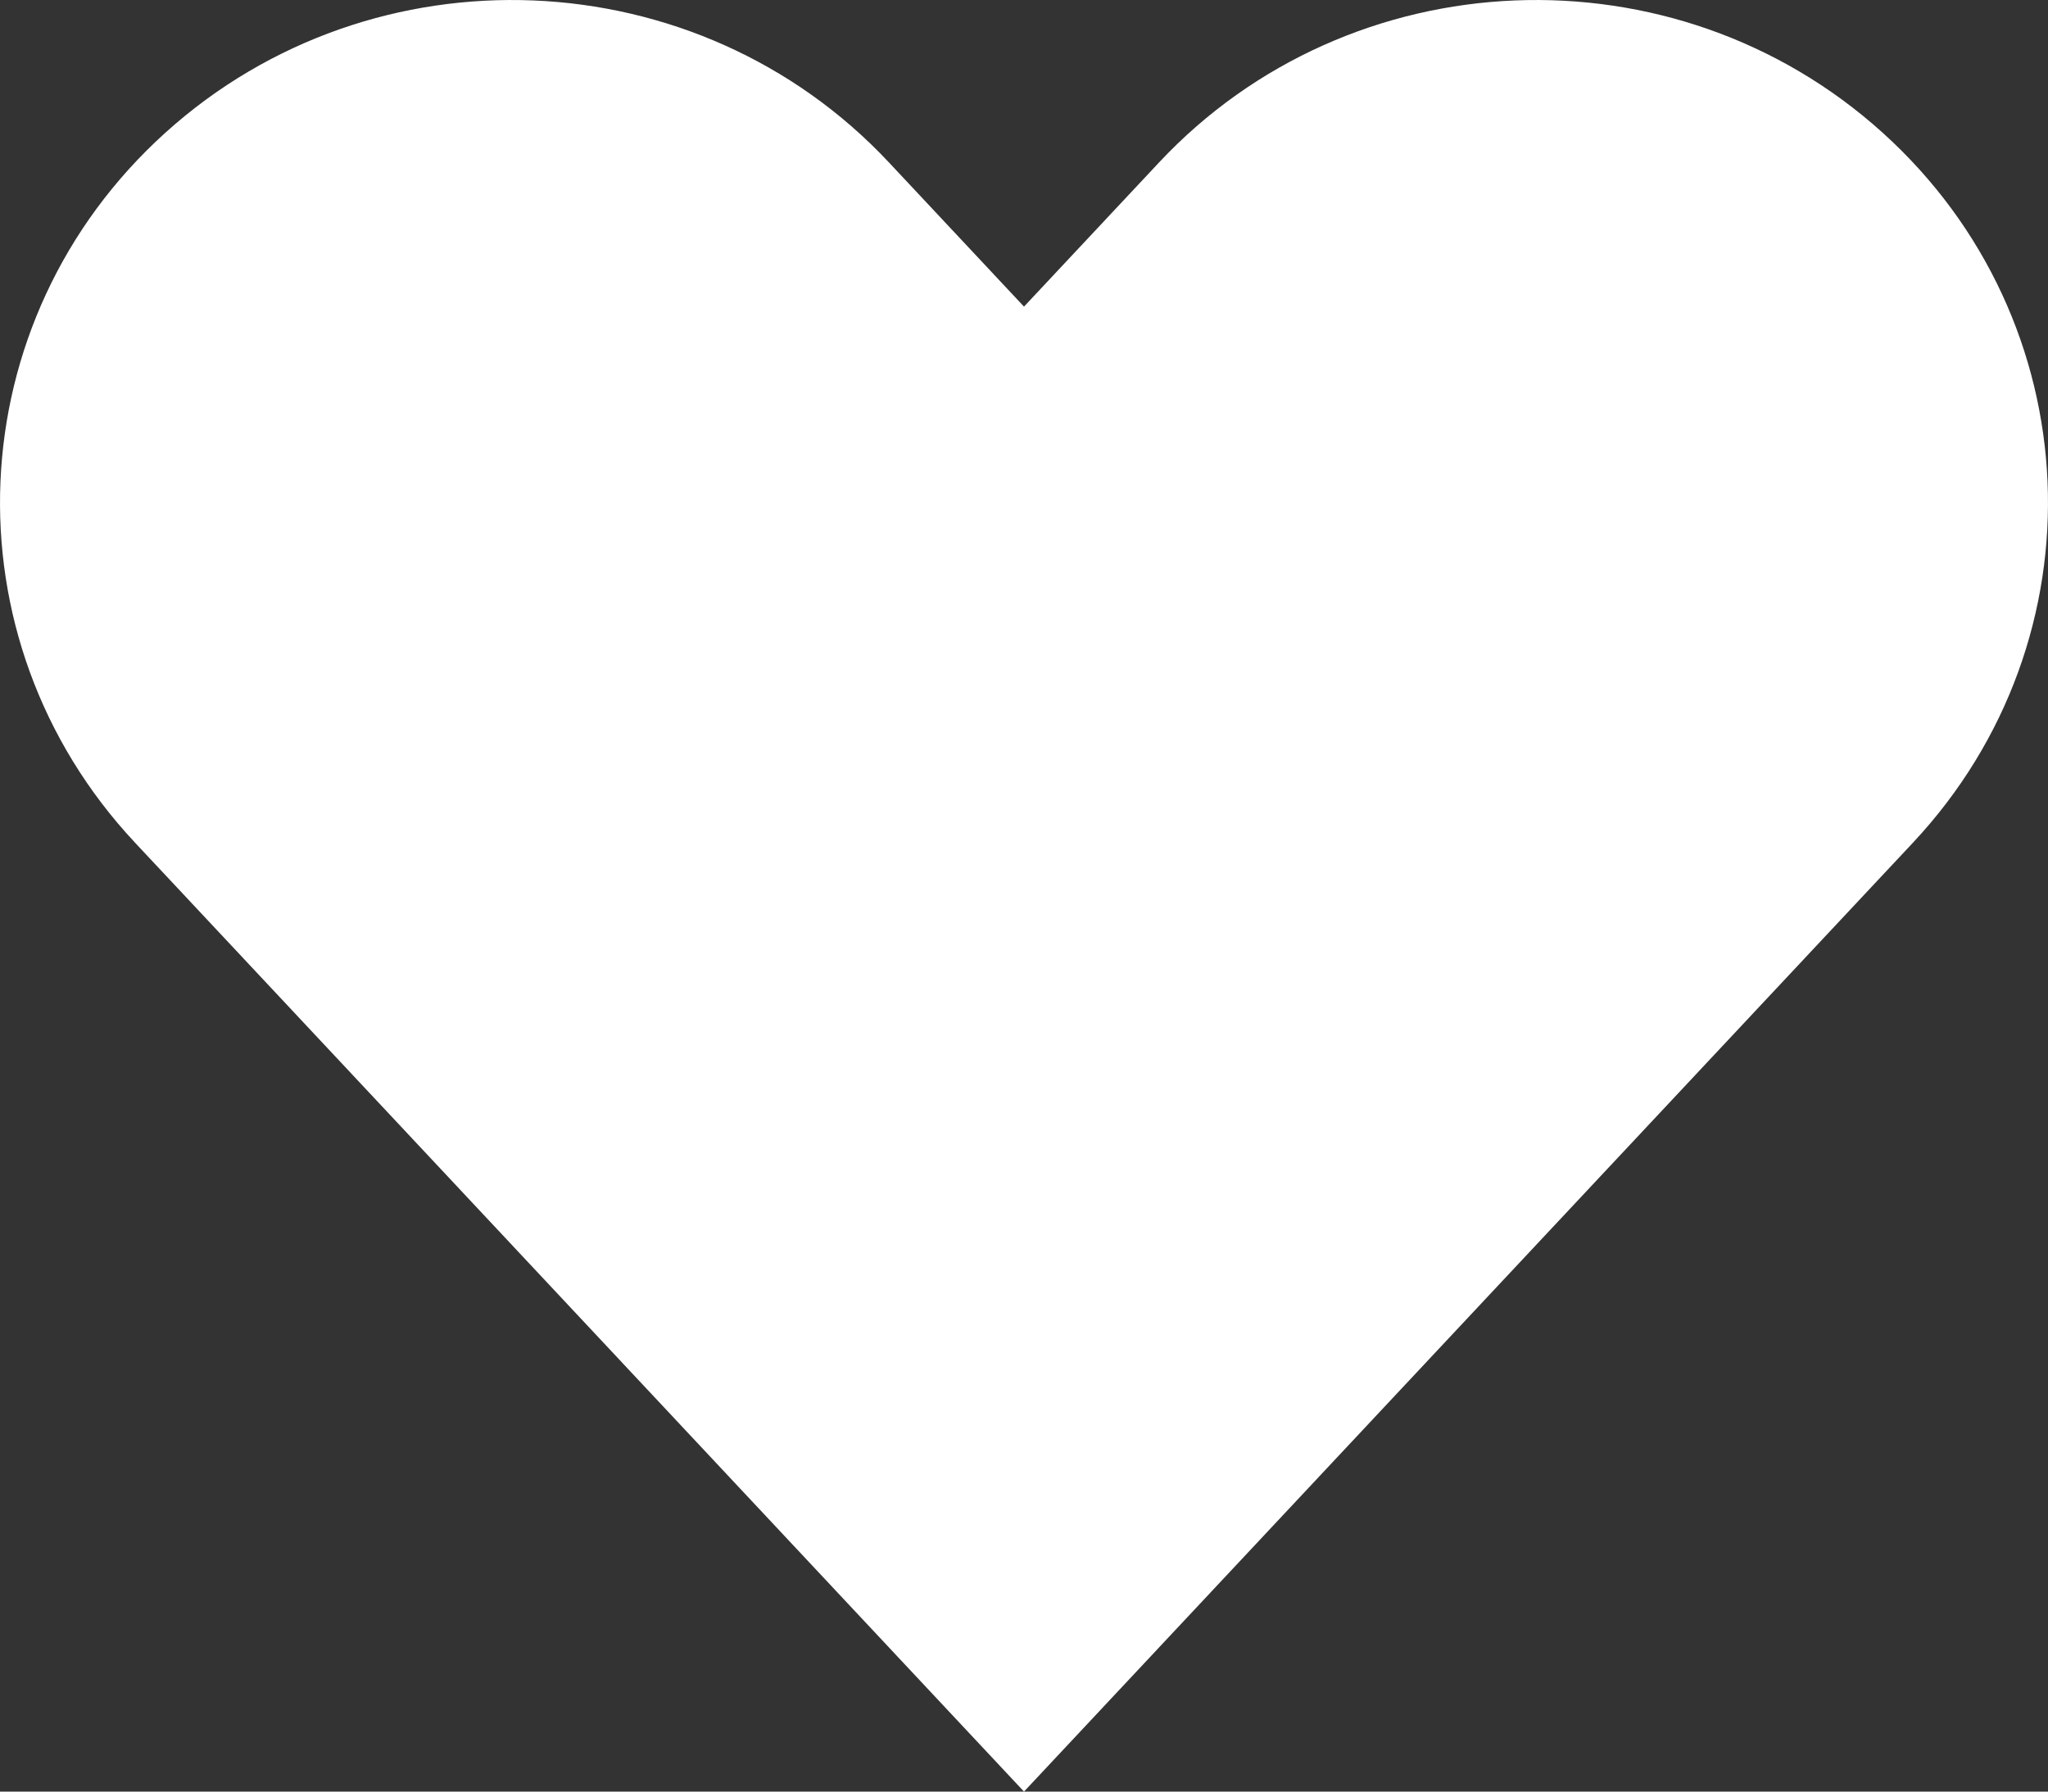 <svg width="32" height="28" viewBox="0 0 32 28" fill="none" xmlns="http://www.w3.org/2000/svg">
<rect x="0" y="0" width="32" height="28" fill="#333333" stroke="none"/>
<path fill-rule="evenodd" clip-rule="evenodd" d="M2.585 2.073C5.837 -0.863 10.898 -0.655 13.889 2.538L16 4.792L18.111 2.538C21.102 -0.655 26.163 -0.863 29.415 2.073C32.667 5.009 32.879 9.978 29.889 13.171L16 28L2.111 13.171C-0.879 9.978 -0.667 5.009 2.585 2.073Z" fill="white"/>
</svg>
